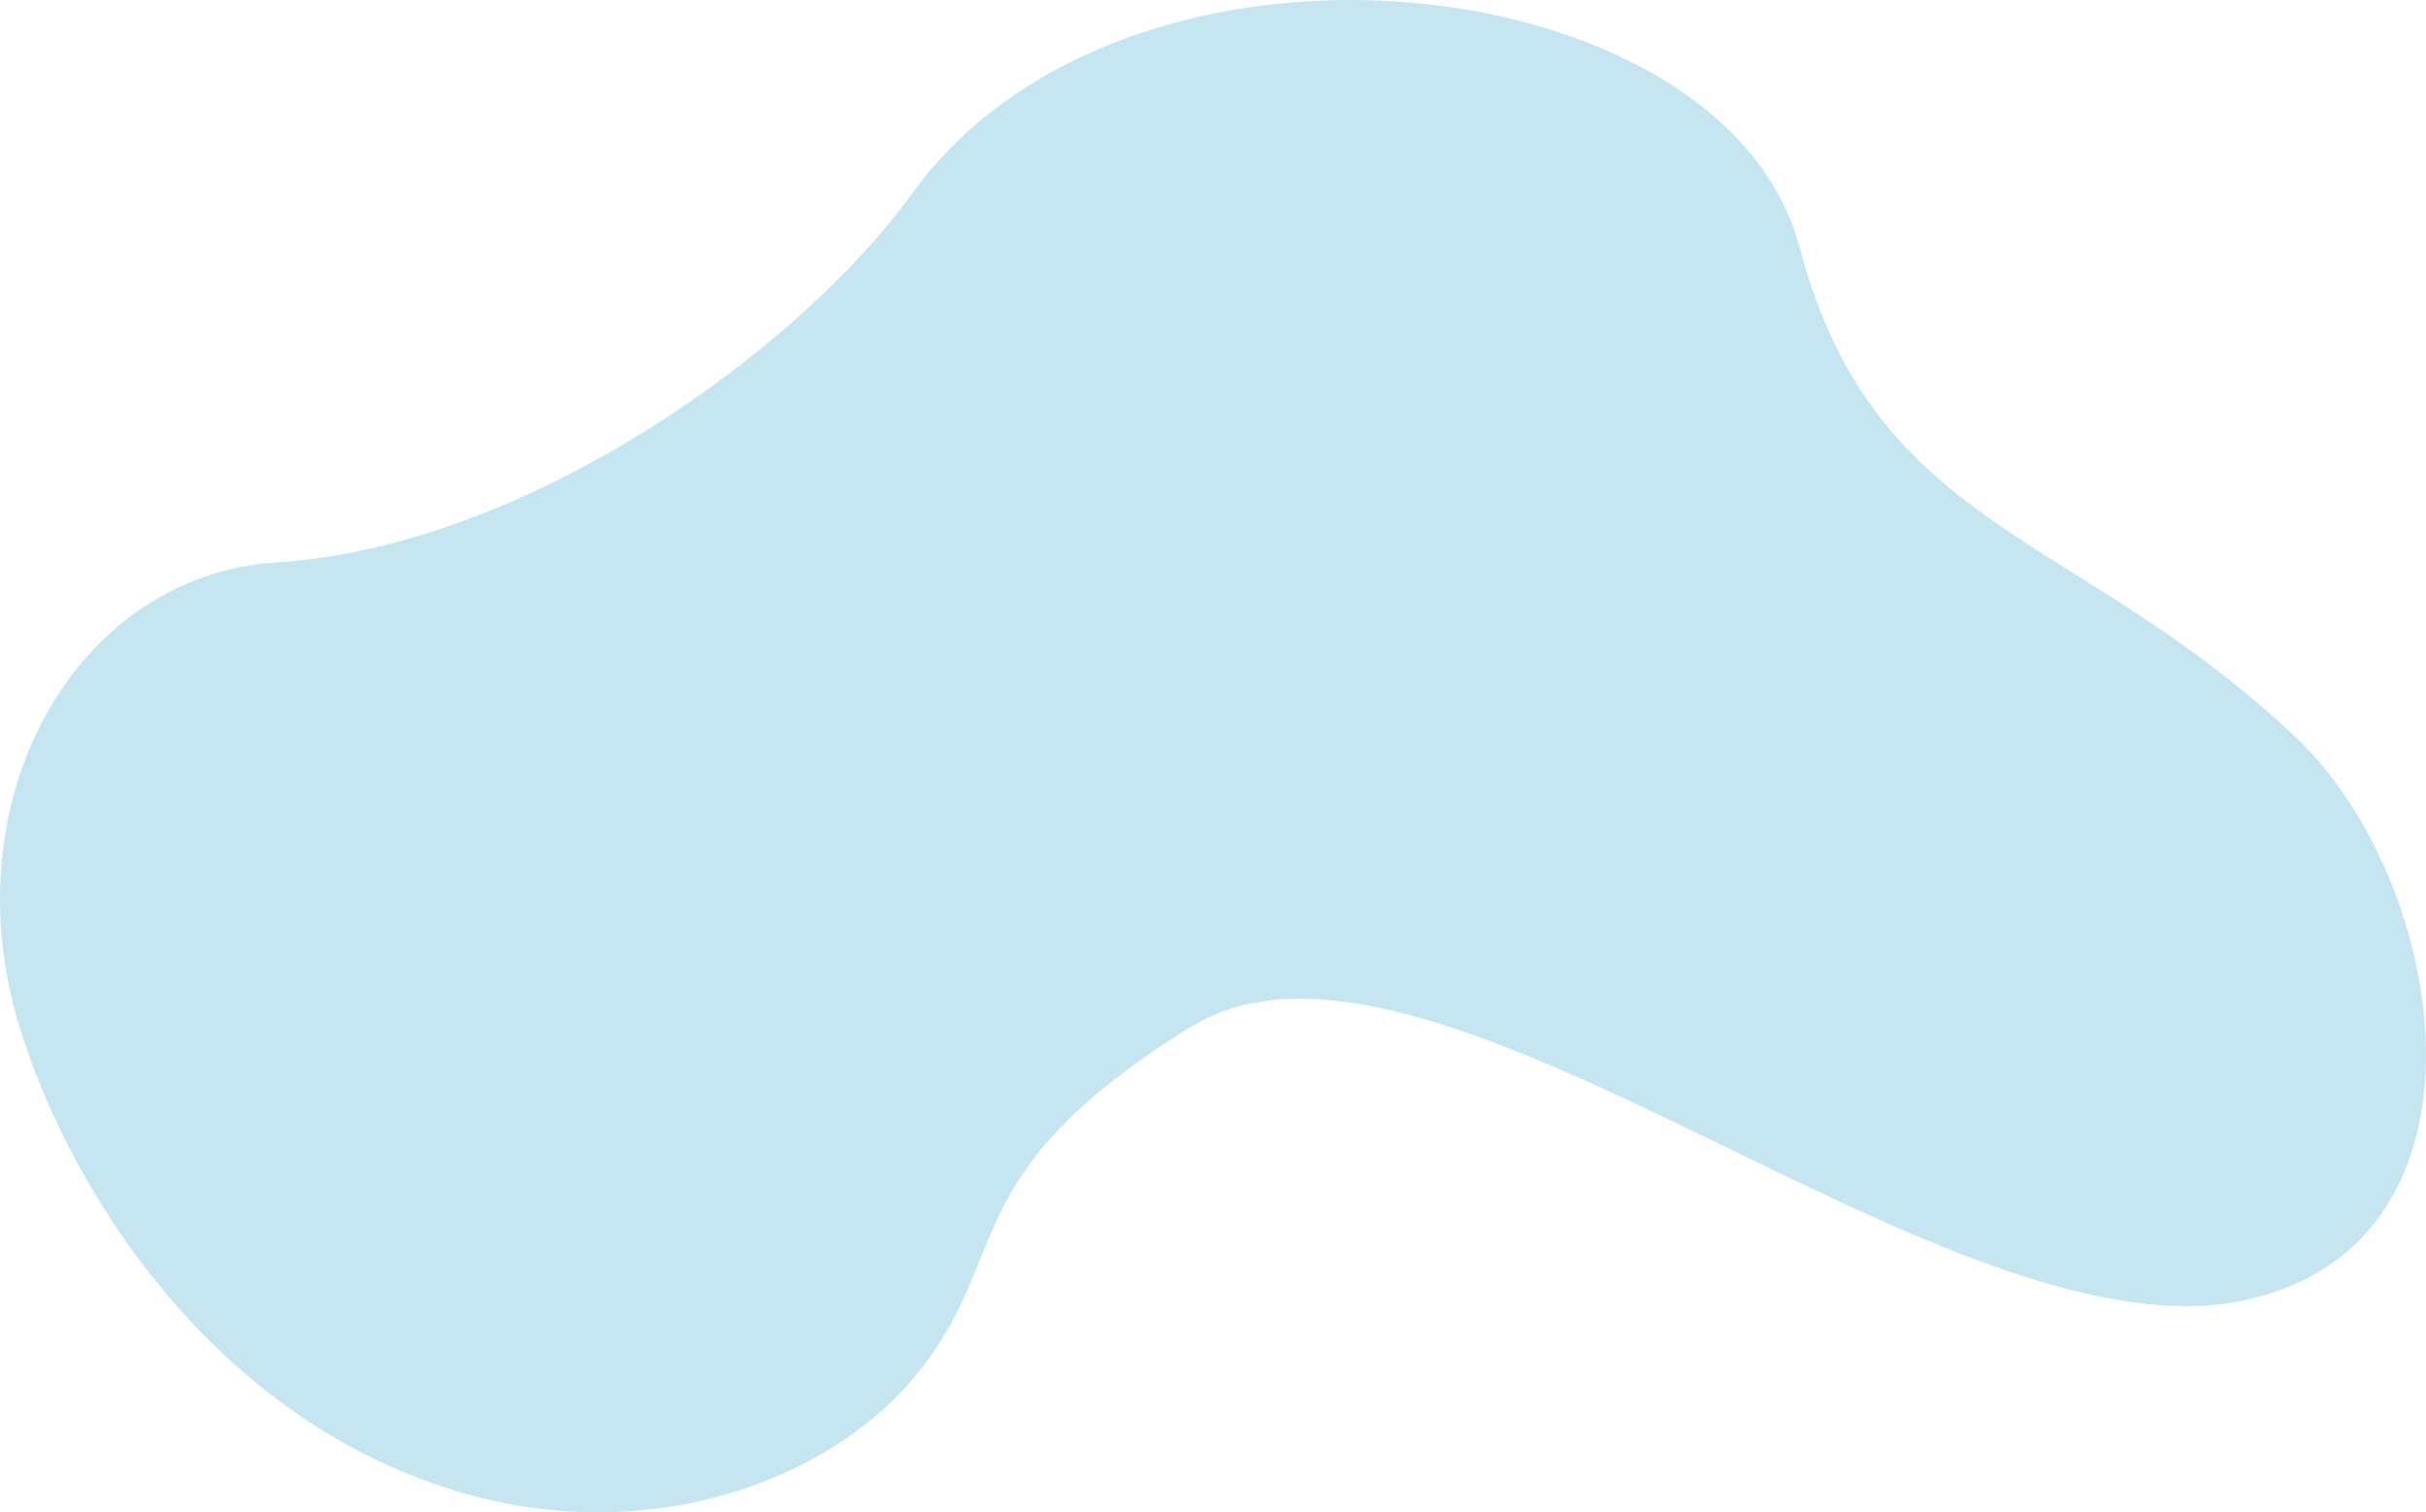 <svg width="839" height="523" viewBox="0 0 839 523" fill="none" xmlns="http://www.w3.org/2000/svg">
<path d="M95.519 194.499C26.114 198.891 -17.54 276.463 6.799 355.279C25.208 414.89 77.455 494.939 165.003 517.633C227.028 533.711 285.913 511.75 315.355 477.242C351.299 435.113 328.31 407.042 411.534 355.279C494.757 303.515 673.767 473.119 777.404 449.394C866.92 428.901 846.495 304.889 794.284 255.282C718.44 183.22 648.51 184.302 622.341 85.482C596.432 -12.357 389.943 -36.278 315.355 67.052C276.447 120.953 182.276 189.009 95.519 194.499Z" fill="#C5E6F0"/>
</svg>
